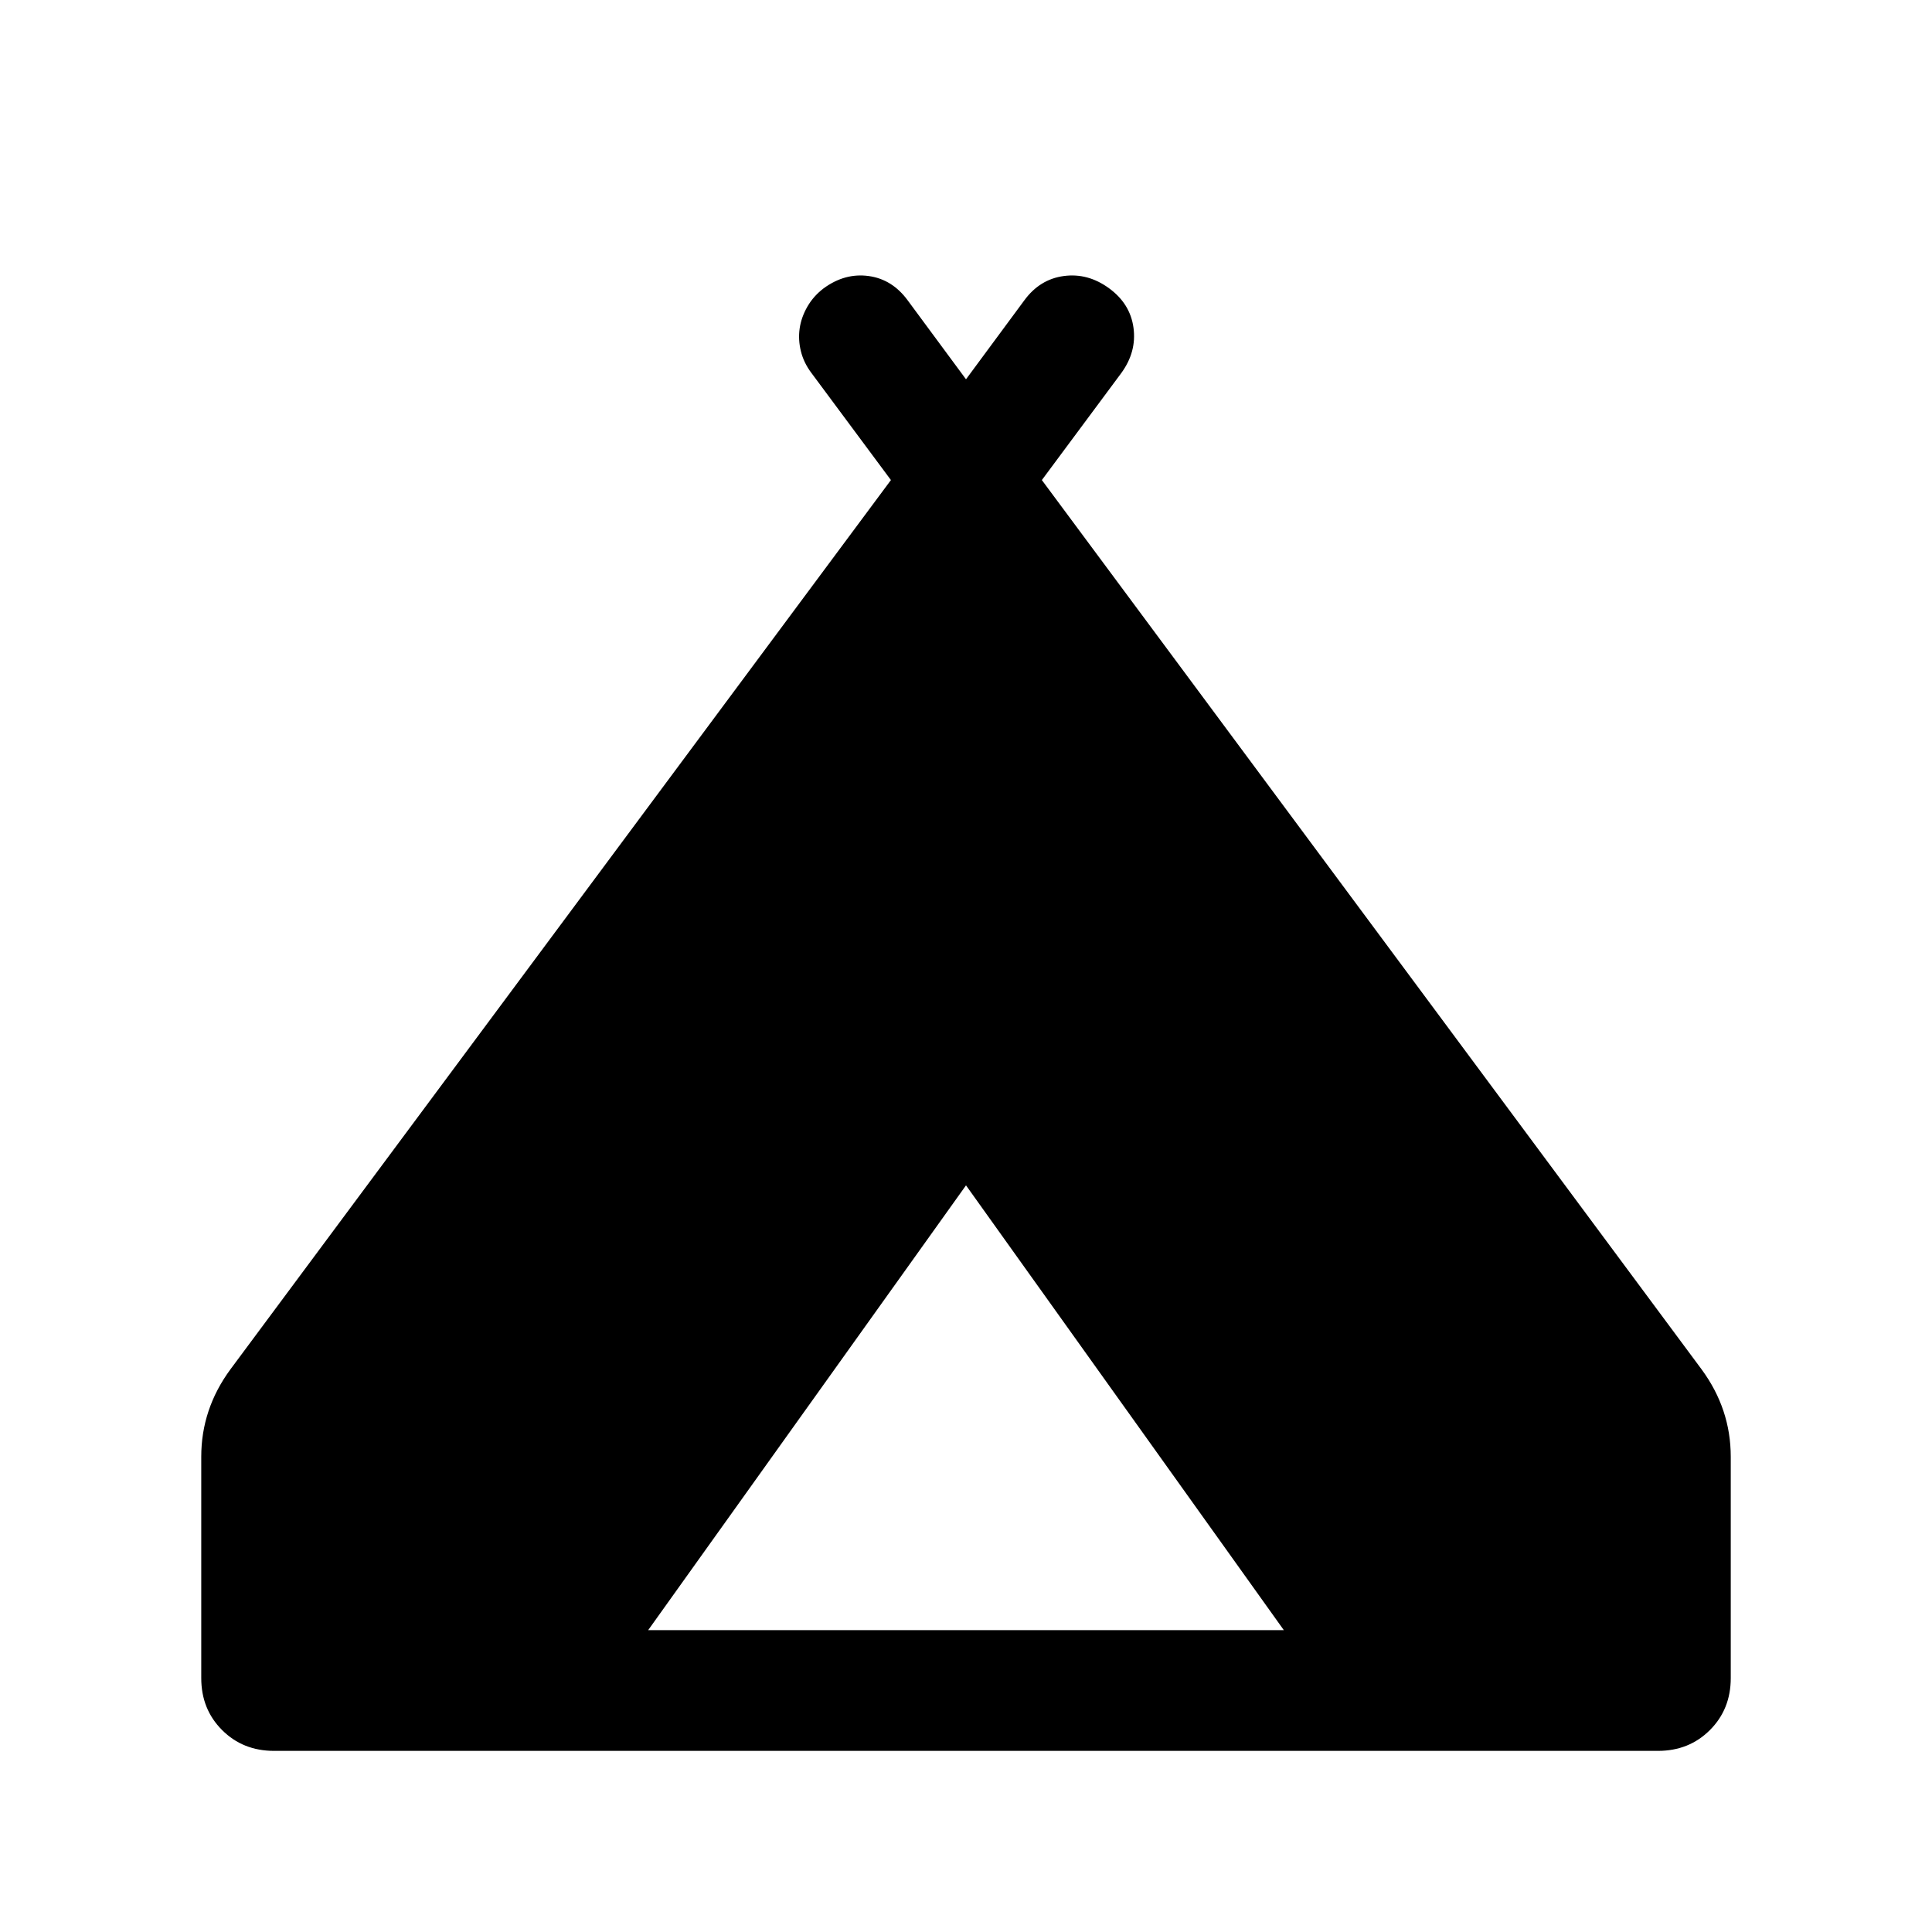 <svg xmlns="http://www.w3.org/2000/svg" height="24" viewBox="0 -960 960 960" width="24"><path d="M100.001-126.154v-110q0-11.846 3.616-22.692 3.615-10.846 10.846-20.692l328.23-441.922-39.461-53.154q-3.846-5.076-5.269-10.845-1.423-5.77-.615-11.346.807-5.577 3.846-10.846 3.038-5.269 8.115-9.115 10.538-7.692 22.307-6.077 11.769 1.615 19.461 12.153L480-771.536l28.923-39.154q7.692-10.538 19.653-12.153 11.961-1.615 22.5 6.077 10.538 7.692 12.153 19.653 1.616 11.961-6.077 22.499l-39.461 53.154 327.846 441.922q7.231 9.846 10.846 20.692 3.616 10.846 3.616 22.692v110q0 15.461-10.347 25.807-10.346 10.346-25.807 10.346h-687.69q-15.461 0-25.807-10.346-10.347-10.346-10.347-25.807Zm222.075-23.845h315.848L480-371 322.076-149.999Z"/></svg>